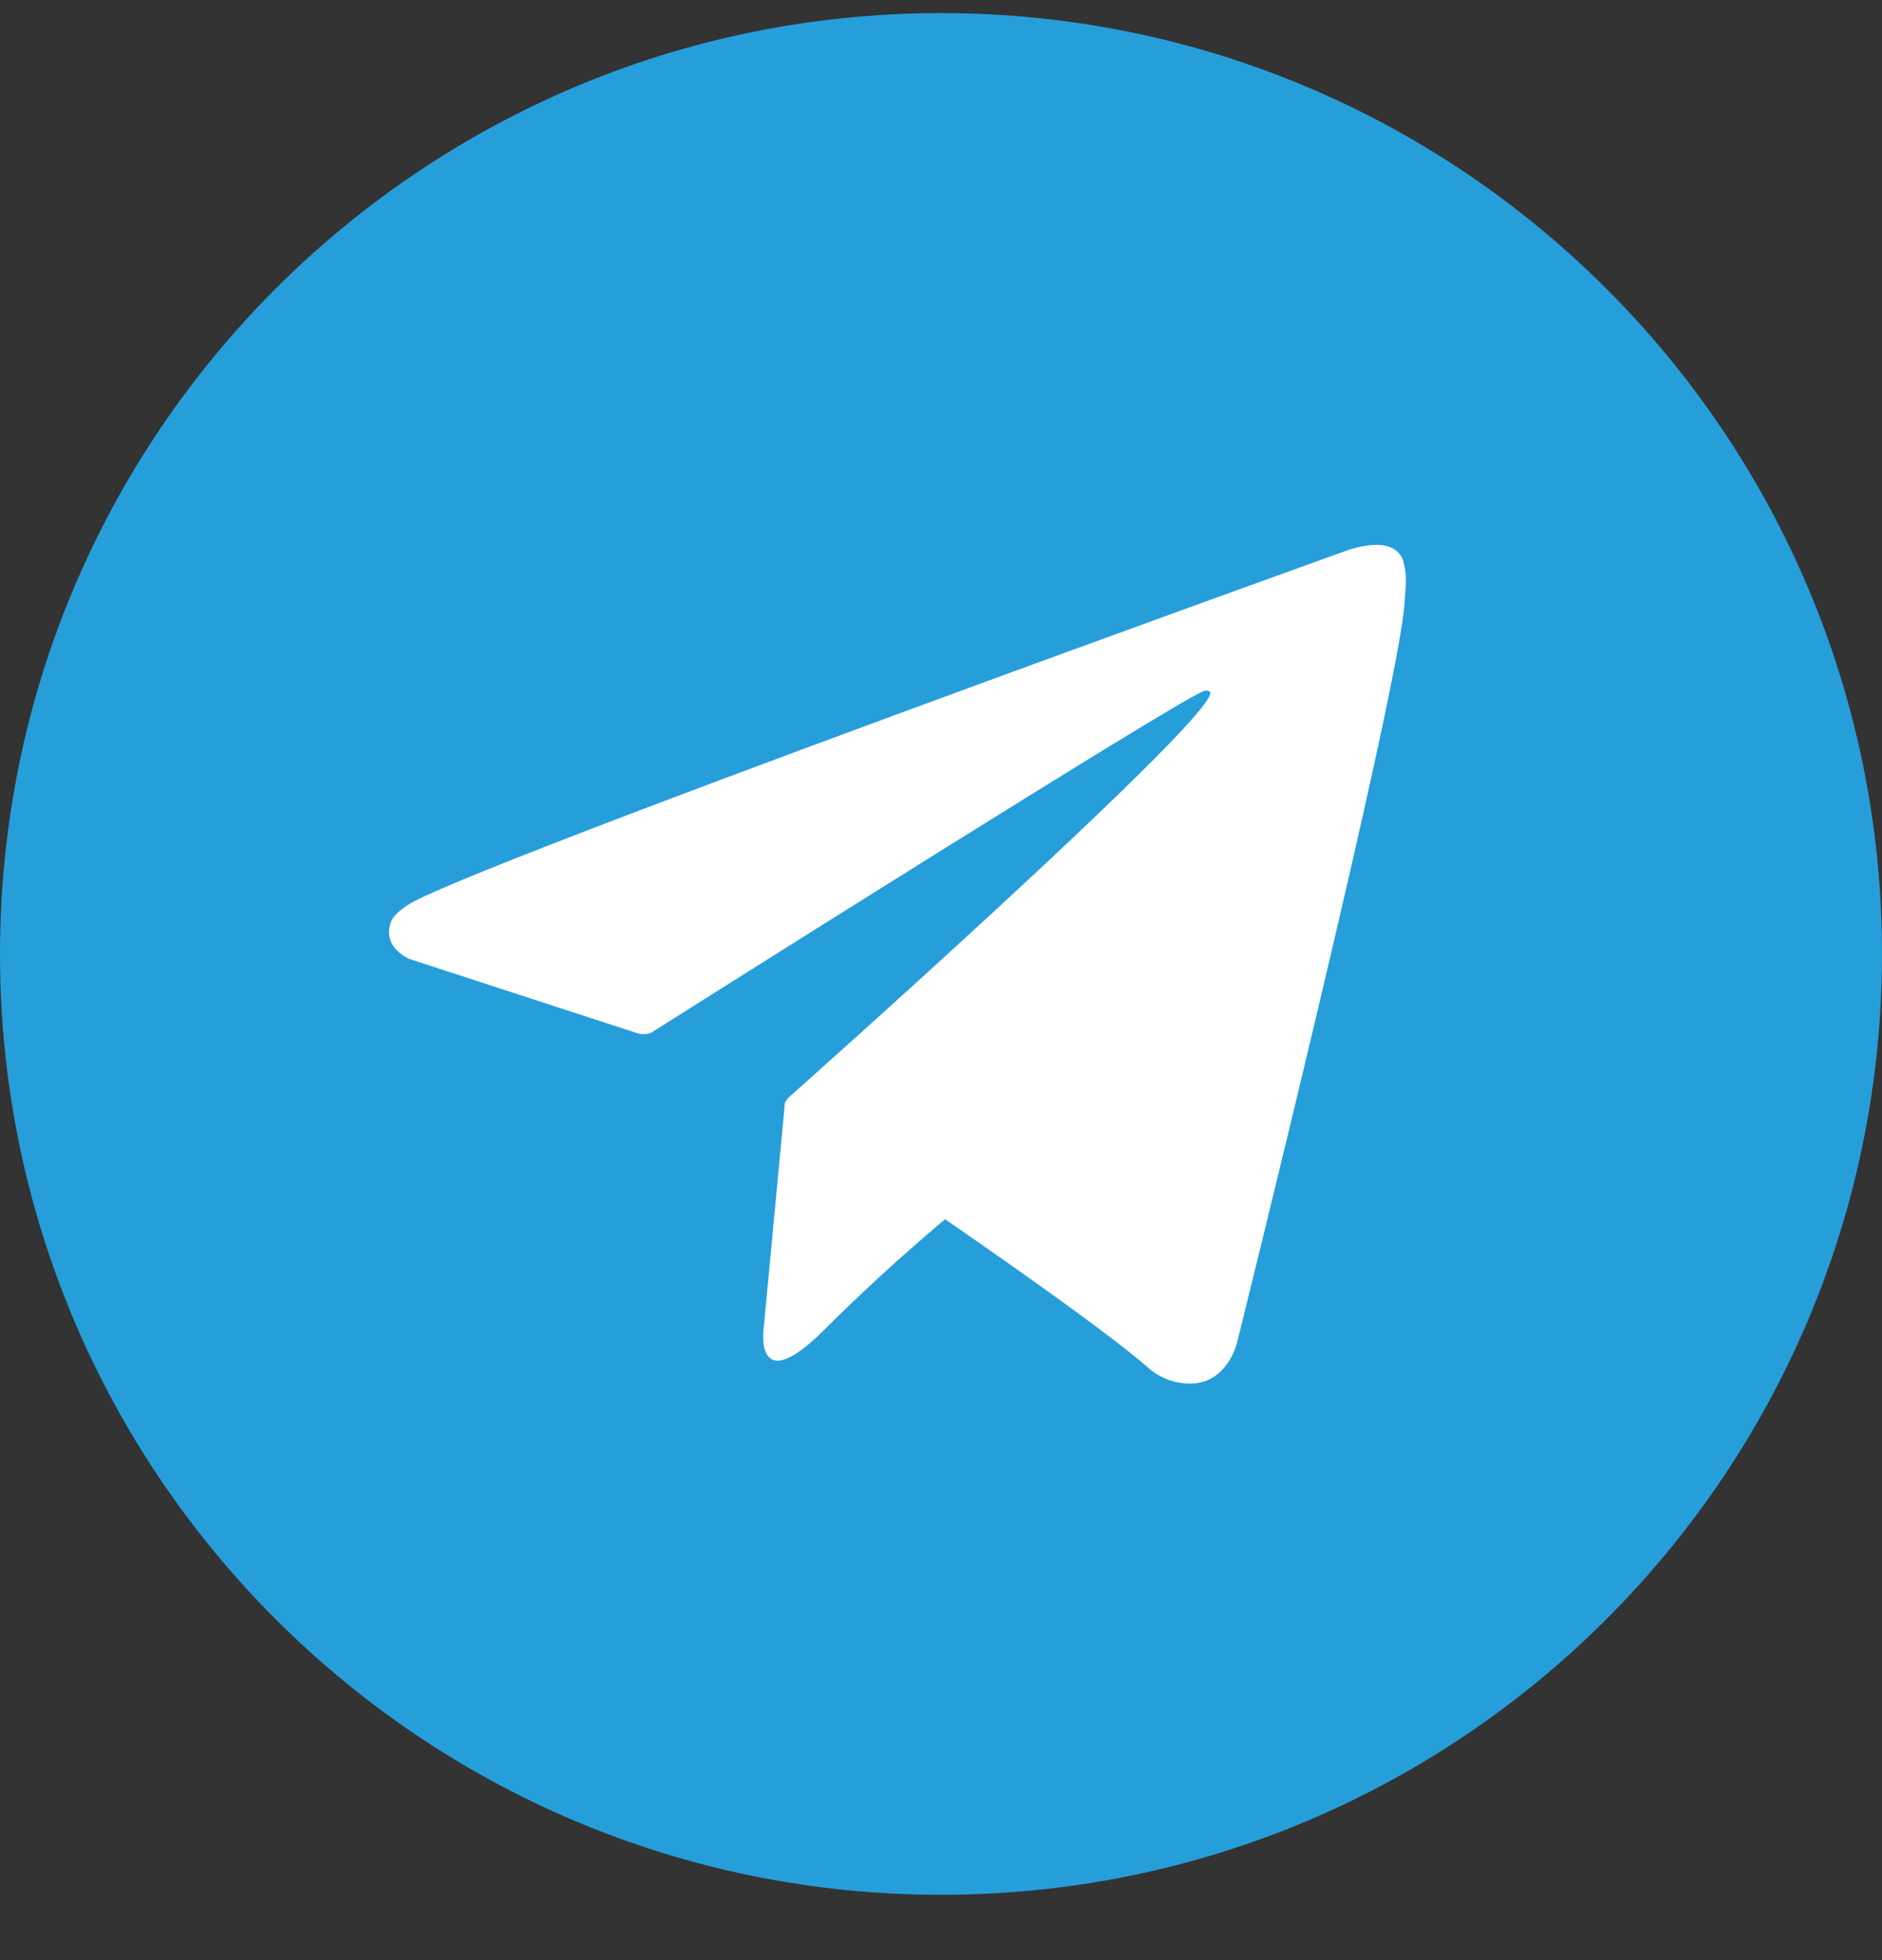 <svg width="24" height="25" viewBox="0 0 24 25" fill="none" xmlns="http://www.w3.org/2000/svg">
<rect x="0" y="0" width="24" height="25" fill="#333333" stroke="none"/>
<g clip-path="url(#clip0_52_9325)">
<path d="M12 24.167C18.627 24.167 24 18.794 24 12.167C24 5.54 18.627 0.167 12 0.167C5.373 0.167 0 5.54 0 12.167C0 18.794 5.373 24.167 12 24.167Z" fill="#269EDA"/>
<path d="M10.011 14.055L9.737 16.959C9.737 16.959 9.623 17.849 10.513 16.959C11.402 16.069 12.254 15.383 12.254 15.383" fill="white"/>
<path d="M8.149 13.185L5.221 12.231C5.221 12.231 4.871 12.089 4.983 11.767C5.006 11.7 5.053 11.644 5.193 11.547C5.842 11.094 17.204 7.011 17.204 7.011C17.204 7.011 17.525 6.902 17.714 6.974C17.761 6.989 17.803 7.016 17.836 7.052C17.869 7.088 17.892 7.132 17.902 7.18C17.923 7.264 17.931 7.351 17.928 7.438C17.927 7.514 17.918 7.583 17.911 7.693C17.842 8.809 15.771 17.142 15.771 17.142C15.771 17.142 15.647 17.63 15.203 17.646C15.094 17.65 14.985 17.631 14.883 17.592C14.782 17.552 14.689 17.493 14.611 17.417C13.739 16.668 10.729 14.644 10.063 14.199C10.048 14.189 10.036 14.176 10.026 14.16C10.017 14.145 10.011 14.127 10.009 14.109C9.999 14.062 10.05 14.004 10.05 14.004C10.05 14.004 15.293 9.344 15.433 8.855C15.443 8.817 15.403 8.798 15.348 8.815C15 8.943 8.963 12.755 8.297 13.176C8.249 13.19 8.199 13.193 8.149 13.185Z" fill="white"/>
</g>
<defs>
<clipPath id="clip0_52_9325">
<rect width="24" height="24" fill="white" transform="translate(0 0.167)"/>
</clipPath>
</defs>
</svg>
